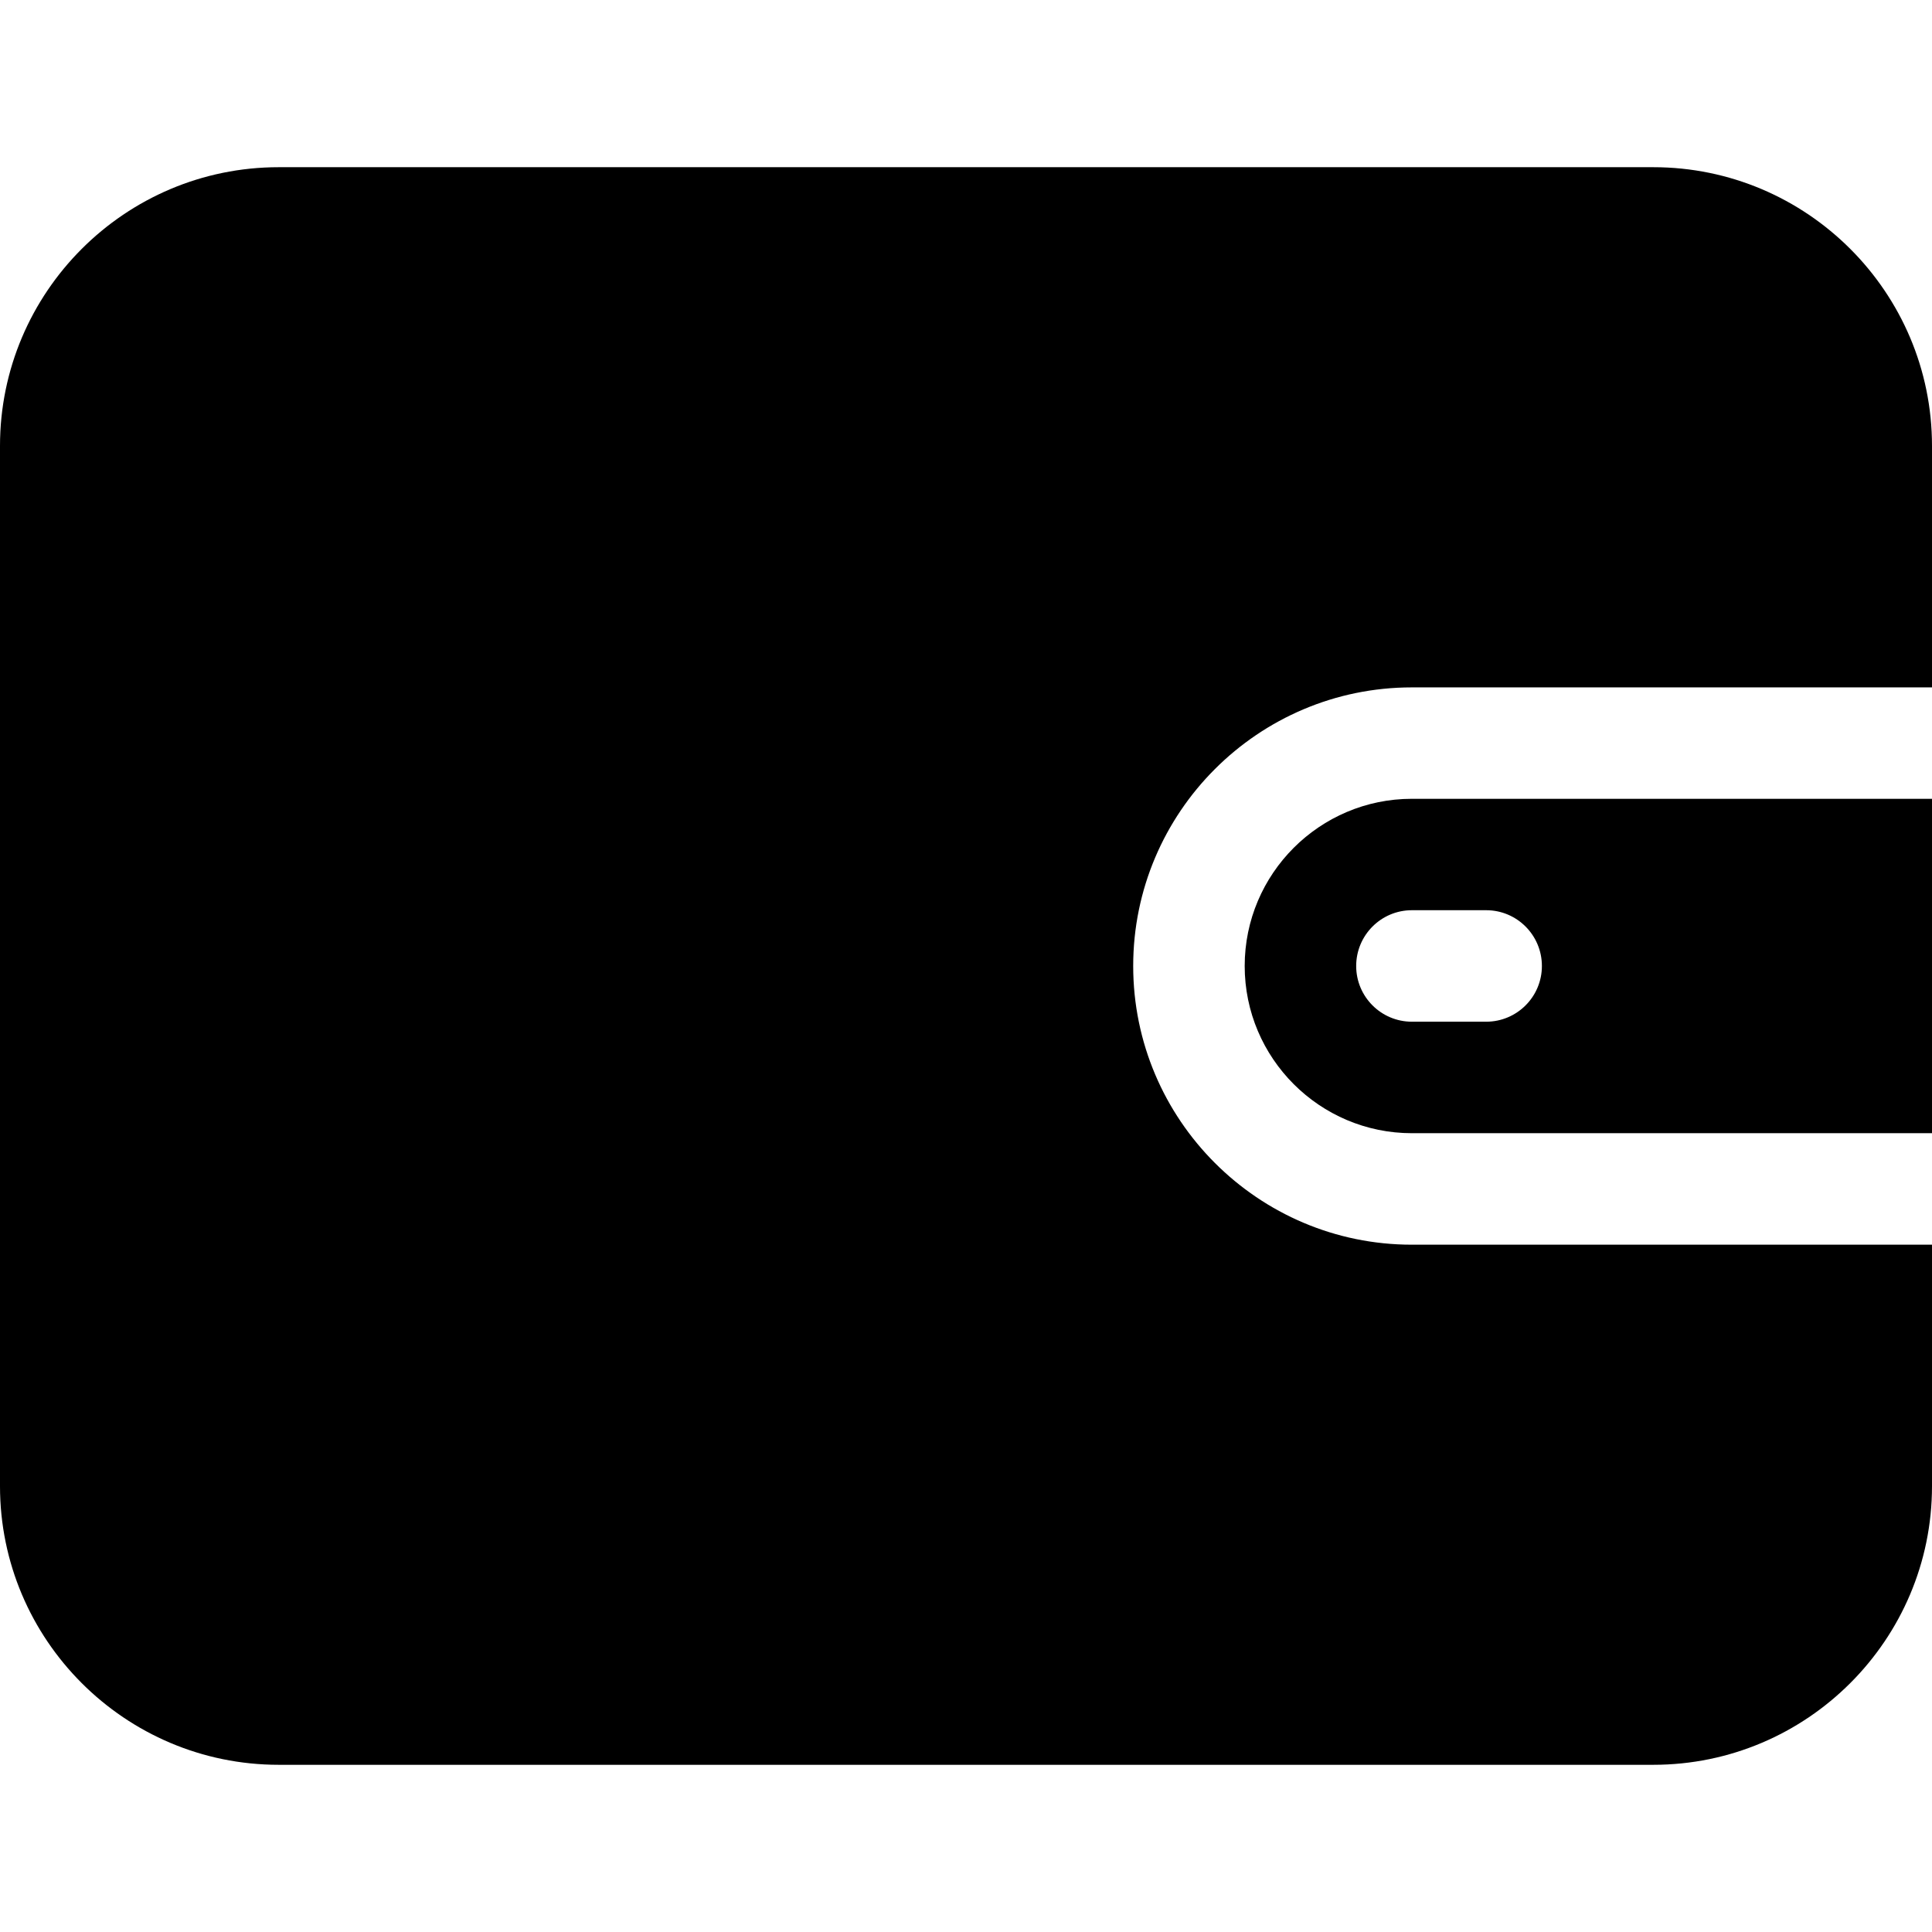 <svg width="24" height="24" viewBox="0 0 24 24" fill="none" xmlns="http://www.w3.org/2000/svg">
<g clip-path="url(#clip0)">
<path d="M17.538 8.539H24V5.539C24 3.63 22.447 2.077 20.538 2.077H3.462C1.553 2.077 0 3.63 0 5.539V18.462C0 20.37 1.553 21.923 3.462 21.923H20.538C22.447 21.923 24 20.37 24 18.462V15.462H17.538C15.63 15.462 14.077 13.909 14.077 12C14.077 10.091 15.63 8.539 17.538 8.539Z" fill="black"/>
<path d="M17.539 9.923C16.394 9.923 15.462 10.854 15.462 12C15.462 13.145 16.394 14.077 17.539 14.077H24V9.923H17.539V9.923ZM18.462 12.692H17.539C17.157 12.692 16.847 12.382 16.847 12C16.847 11.617 17.157 11.307 17.539 11.307H18.462C18.844 11.307 19.154 11.617 19.154 12C19.154 12.382 18.844 12.692 18.462 12.692Z" fill="black"/>
</g>
<defs>
<clipPath id="clip0">
<rect width="24" height="24" fill="white"/>
</clipPath>
</defs>
</svg>
